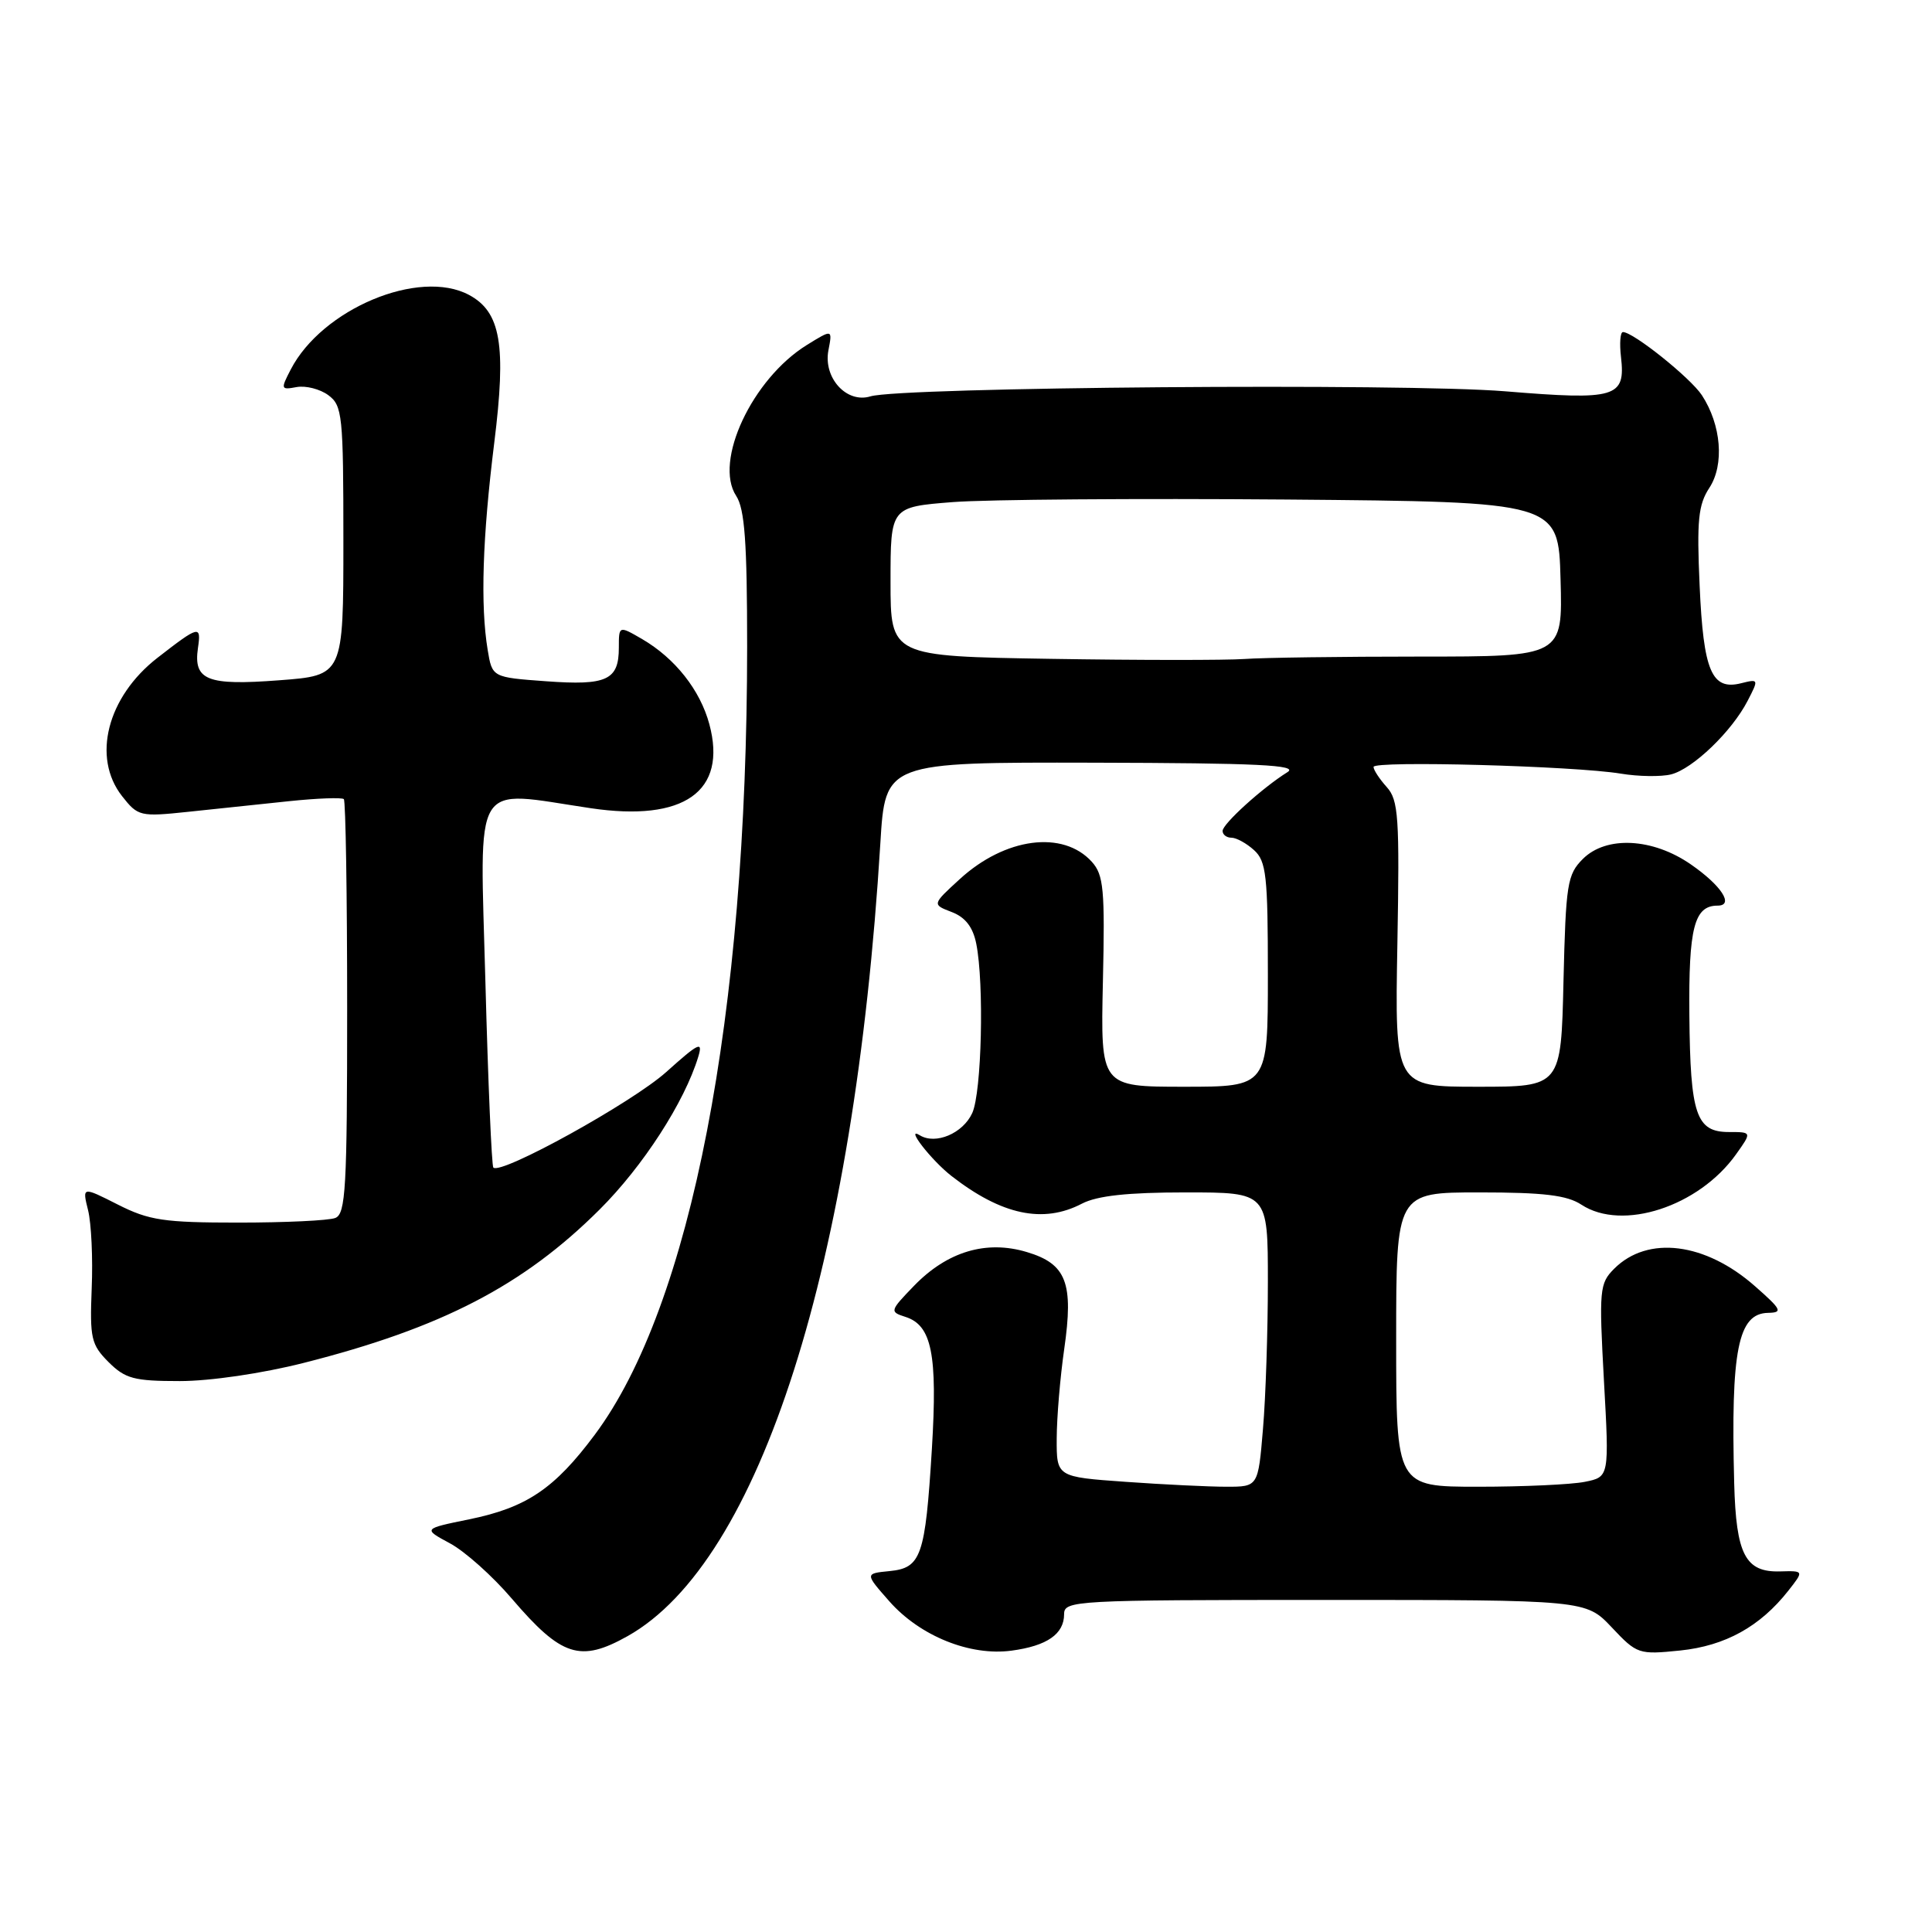 <?xml version="1.0" encoding="UTF-8" standalone="no"?>
<!DOCTYPE svg PUBLIC "-//W3C//DTD SVG 1.1//EN" "http://www.w3.org/Graphics/SVG/1.1/DTD/svg11.dtd" >
<svg xmlns="http://www.w3.org/2000/svg" xmlns:xlink="http://www.w3.org/1999/xlink" version="1.1" viewBox="0 0 256 256">
 <g >
 <path fill="currentColor"
d=" M 83.17 216.79 C 100.71 206.93 113.23 167.66 116.65 111.75 C 117.30 101.00 117.30 101.00 144.90 101.06 C 166.67 101.11 172.10 101.37 170.60 102.31 C 167.28 104.38 162.00 109.17 162.00 110.10 C 162.00 110.60 162.53 111.00 163.17 111.00 C 163.82 111.00 165.17 111.74 166.17 112.65 C 167.79 114.12 168.00 116.04 168.00 129.15 C 168.00 144.00 168.00 144.00 156.91 144.00 C 145.83 144.00 145.83 144.00 146.14 130.08 C 146.42 117.84 146.24 115.93 144.67 114.19 C 140.85 109.97 133.17 110.98 127.16 116.50 C 123.50 119.85 123.50 119.85 126.11 120.85 C 127.91 121.54 128.92 122.84 129.36 125.05 C 130.42 130.35 130.08 144.73 128.83 147.48 C 127.60 150.18 123.97 151.72 121.88 150.43 C 119.86 149.18 123.40 153.74 126.07 155.82 C 132.72 161.00 138.23 162.17 143.36 159.49 C 145.39 158.44 149.40 158.00 157.11 158.00 C 168.00 158.00 168.00 158.00 168.00 169.85 C 168.00 176.37 167.71 185.14 167.35 189.35 C 166.71 197.00 166.71 197.00 162.51 197.00 C 160.20 197.00 154.19 196.71 149.15 196.35 C 140.00 195.70 140.00 195.70 140.02 190.60 C 140.03 187.80 140.48 182.48 141.01 178.79 C 142.28 169.99 141.32 167.47 136.05 165.90 C 130.68 164.29 125.52 165.83 121.12 170.37 C 117.90 173.70 117.87 173.82 119.96 174.49 C 123.47 175.60 124.24 179.43 123.48 191.98 C 122.60 206.25 122.07 207.77 117.85 208.18 C 114.60 208.50 114.60 208.50 117.85 212.19 C 121.90 216.78 128.53 219.46 134.03 218.72 C 138.74 218.09 141.00 216.52 141.00 213.88 C 141.00 212.08 142.42 212.00 175.57 212.00 C 210.13 212.00 210.13 212.00 213.57 215.64 C 216.91 219.19 217.14 219.26 222.64 218.70 C 228.61 218.08 233.22 215.53 236.96 210.78 C 239.04 208.13 239.04 208.13 235.87 208.22 C 231.27 208.35 230.04 205.99 229.79 196.56 C 229.33 178.89 230.29 174.03 234.29 173.96 C 236.26 173.92 236.07 173.53 232.57 170.45 C 225.97 164.62 218.33 163.67 213.89 168.11 C 211.94 170.06 211.87 170.88 212.53 182.94 C 213.24 195.70 213.24 195.70 210.00 196.35 C 208.21 196.71 201.86 197.00 195.88 197.00 C 185.00 197.00 185.00 197.00 185.00 177.50 C 185.00 158.00 185.00 158.00 196.04 158.00 C 204.54 158.00 207.64 158.37 209.55 159.63 C 214.97 163.18 225.10 159.88 230.03 152.96 C 232.14 150.00 232.14 150.00 229.10 150.00 C 224.75 150.00 223.97 147.73 223.85 134.54 C 223.74 122.94 224.49 120.00 227.59 120.00 C 229.82 120.00 228.10 117.34 224.05 114.54 C 218.99 111.03 212.84 110.72 209.74 113.81 C 207.67 115.88 207.48 117.11 207.17 130.02 C 206.85 144.00 206.85 144.00 195.83 144.00 C 184.82 144.00 184.82 144.00 185.16 125.11 C 185.46 108.24 185.31 106.02 183.75 104.29 C 182.79 103.22 182.00 102.02 182.00 101.62 C 182.00 100.77 208.58 101.49 214.76 102.51 C 217.10 102.90 220.11 102.94 221.43 102.61 C 224.31 101.88 229.47 96.93 231.57 92.86 C 233.05 90.00 233.04 89.95 230.72 90.53 C 226.81 91.52 225.71 88.95 225.21 77.60 C 224.82 68.96 225.03 66.88 226.50 64.64 C 228.51 61.57 228.08 56.30 225.51 52.37 C 224.00 50.07 216.42 44.00 215.05 44.00 C 214.69 44.00 214.58 45.49 214.79 47.31 C 215.41 52.68 214.14 53.06 199.45 51.85 C 186.09 50.75 119.37 51.29 115.34 52.52 C 112.19 53.49 109.07 50.08 109.77 46.42 C 110.31 43.61 110.31 43.61 106.90 45.72 C 99.67 50.21 94.55 61.14 97.55 65.71 C 98.68 67.44 99.00 71.85 99.00 85.71 C 98.99 134.60 91.57 173.00 78.81 190.11 C 73.47 197.27 69.76 199.77 62.16 201.32 C 56.04 202.57 56.04 202.57 59.62 204.50 C 61.60 205.56 65.29 208.86 67.82 211.83 C 74.40 219.52 76.88 220.32 83.17 216.79 Z  M 40.25 180.59 C 58.52 175.96 69.35 170.34 79.45 160.27 C 85.21 154.53 90.70 146.03 92.52 140.04 C 93.17 137.90 92.61 138.16 88.29 142.04 C 83.78 146.09 66.38 155.71 65.37 154.71 C 65.15 154.48 64.67 143.43 64.32 130.15 C 63.59 102.71 62.37 104.73 78.27 107.09 C 90.65 108.93 96.39 104.87 93.99 95.95 C 92.77 91.43 89.45 87.23 85.10 84.69 C 82.00 82.89 82.00 82.89 82.00 85.82 C 82.00 90.12 80.41 90.86 72.36 90.27 C 65.22 89.75 65.22 89.75 64.62 86.12 C 63.64 80.20 63.93 71.23 65.49 58.68 C 67.11 45.71 66.36 41.34 62.15 39.08 C 55.54 35.54 42.67 40.93 38.52 48.97 C 37.17 51.57 37.21 51.68 39.30 51.29 C 40.51 51.07 42.40 51.55 43.50 52.36 C 45.37 53.74 45.50 54.99 45.50 71.67 C 45.50 89.50 45.50 89.50 37.00 90.14 C 27.44 90.87 25.61 90.14 26.23 85.86 C 26.68 82.80 26.39 82.87 20.87 87.16 C 14.20 92.34 12.15 100.37 16.18 105.50 C 18.28 108.17 18.57 108.24 24.93 107.57 C 28.54 107.19 34.56 106.55 38.31 106.16 C 42.05 105.77 45.31 105.65 45.56 105.89 C 45.80 106.13 46.00 118.59 46.00 133.56 C 46.00 157.46 45.81 160.86 44.42 161.39 C 43.55 161.73 37.77 162.00 31.59 162.00 C 21.71 162.00 19.76 161.71 15.61 159.61 C 10.89 157.22 10.89 157.22 11.67 160.36 C 12.10 162.09 12.32 166.75 12.15 170.73 C 11.89 177.32 12.08 178.17 14.38 180.48 C 16.60 182.69 17.76 183.00 23.83 183.00 C 27.84 183.00 34.73 181.99 40.25 180.59 Z  M 139.25 87.30 C 118.00 86.96 118.00 86.96 118.00 77.07 C 118.00 67.18 118.00 67.18 126.25 66.53 C 130.79 66.18 150.70 66.03 170.50 66.19 C 206.50 66.50 206.50 66.50 206.78 76.75 C 207.07 87.00 207.07 87.00 188.17 87.00 C 177.78 87.00 167.30 87.14 164.89 87.32 C 162.48 87.49 150.94 87.49 139.25 87.30 Z "/>
</g>
</svg>